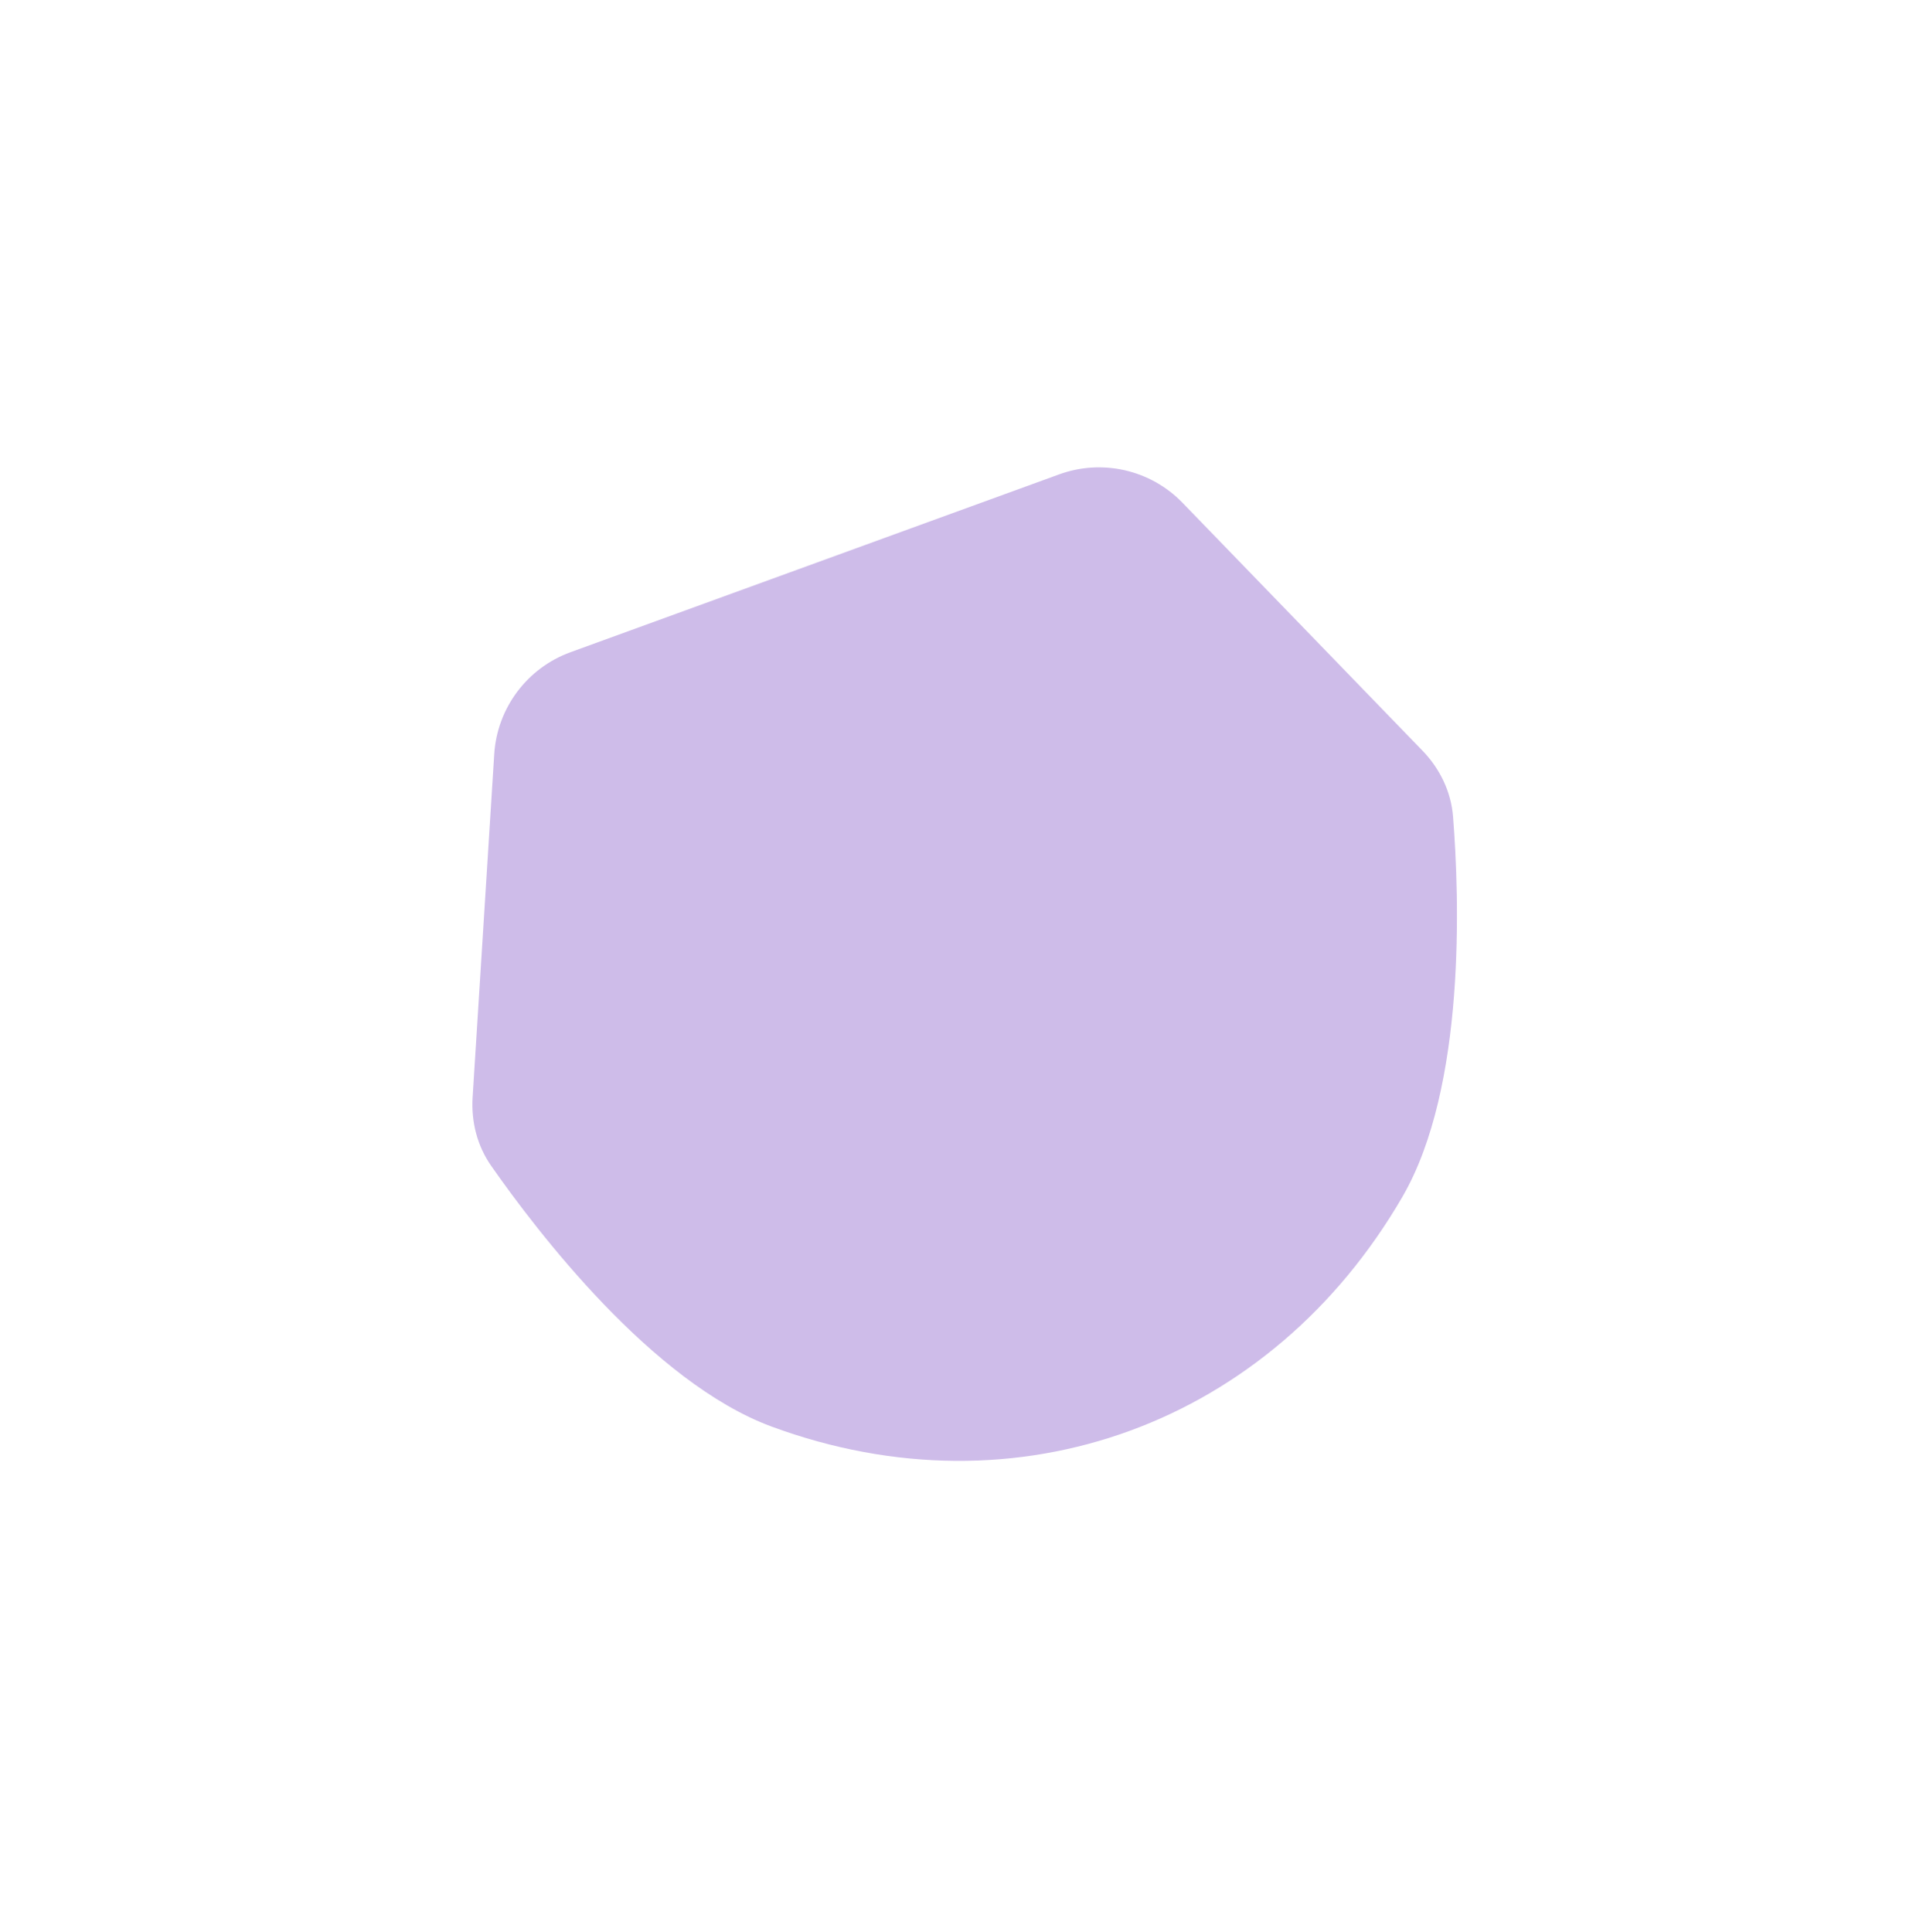 <svg width="200" height="201" viewBox="0 0 200 201" fill="none" xmlns="http://www.w3.org/2000/svg">
<g filter="url(#filter0_d_219_149)">
<path d="M51.402 78.446C51.704 73.648 54.819 69.484 59.337 67.84L110.156 49.343C114.641 47.711 119.665 48.867 122.985 52.296L147.942 78.079C149.755 79.952 150.919 82.35 151.123 84.948C151.785 93.355 152.479 113.072 145.857 124.491C132.174 148.086 105.81 157.836 80.227 148.378C67.85 143.802 55.852 128.096 51.076 121.254C49.626 119.176 48.995 116.665 49.154 114.136L51.402 78.446Z" fill="#CEBCE9"/>
</g>
<defs>
<filter id="filter0_d_219_149" x="0.747" y="0.229" width="199.167" height="200.11" filterUnits="userSpaceOnUse" color-interpolation-filters="sRGB">
<feFlood flood-opacity="0" result="BackgroundImageFix"/>
<feColorMatrix in="SourceAlpha" type="matrix" values="0 0 0 0 0 0 0 0 0 0 0 0 0 0 0 0 0 0 127 0" result="hardAlpha"/>
<feOffset/>
<feGaussianBlur stdDeviation="24.192"/>
<feComposite in2="hardAlpha" operator="out"/>
<feColorMatrix type="matrix" values="0 0 0 0 1 0 0 0 0 1 0 0 0 0 1 0 0 0 1 0"/>
<feBlend mode="normal" in2="BackgroundImageFix" result="effect1_dropShadow_219_149"/>
<feBlend mode="normal" in="SourceGraphic" in2="effect1_dropShadow_219_149" result="shape"/>
</filter>
</defs>
</svg>
